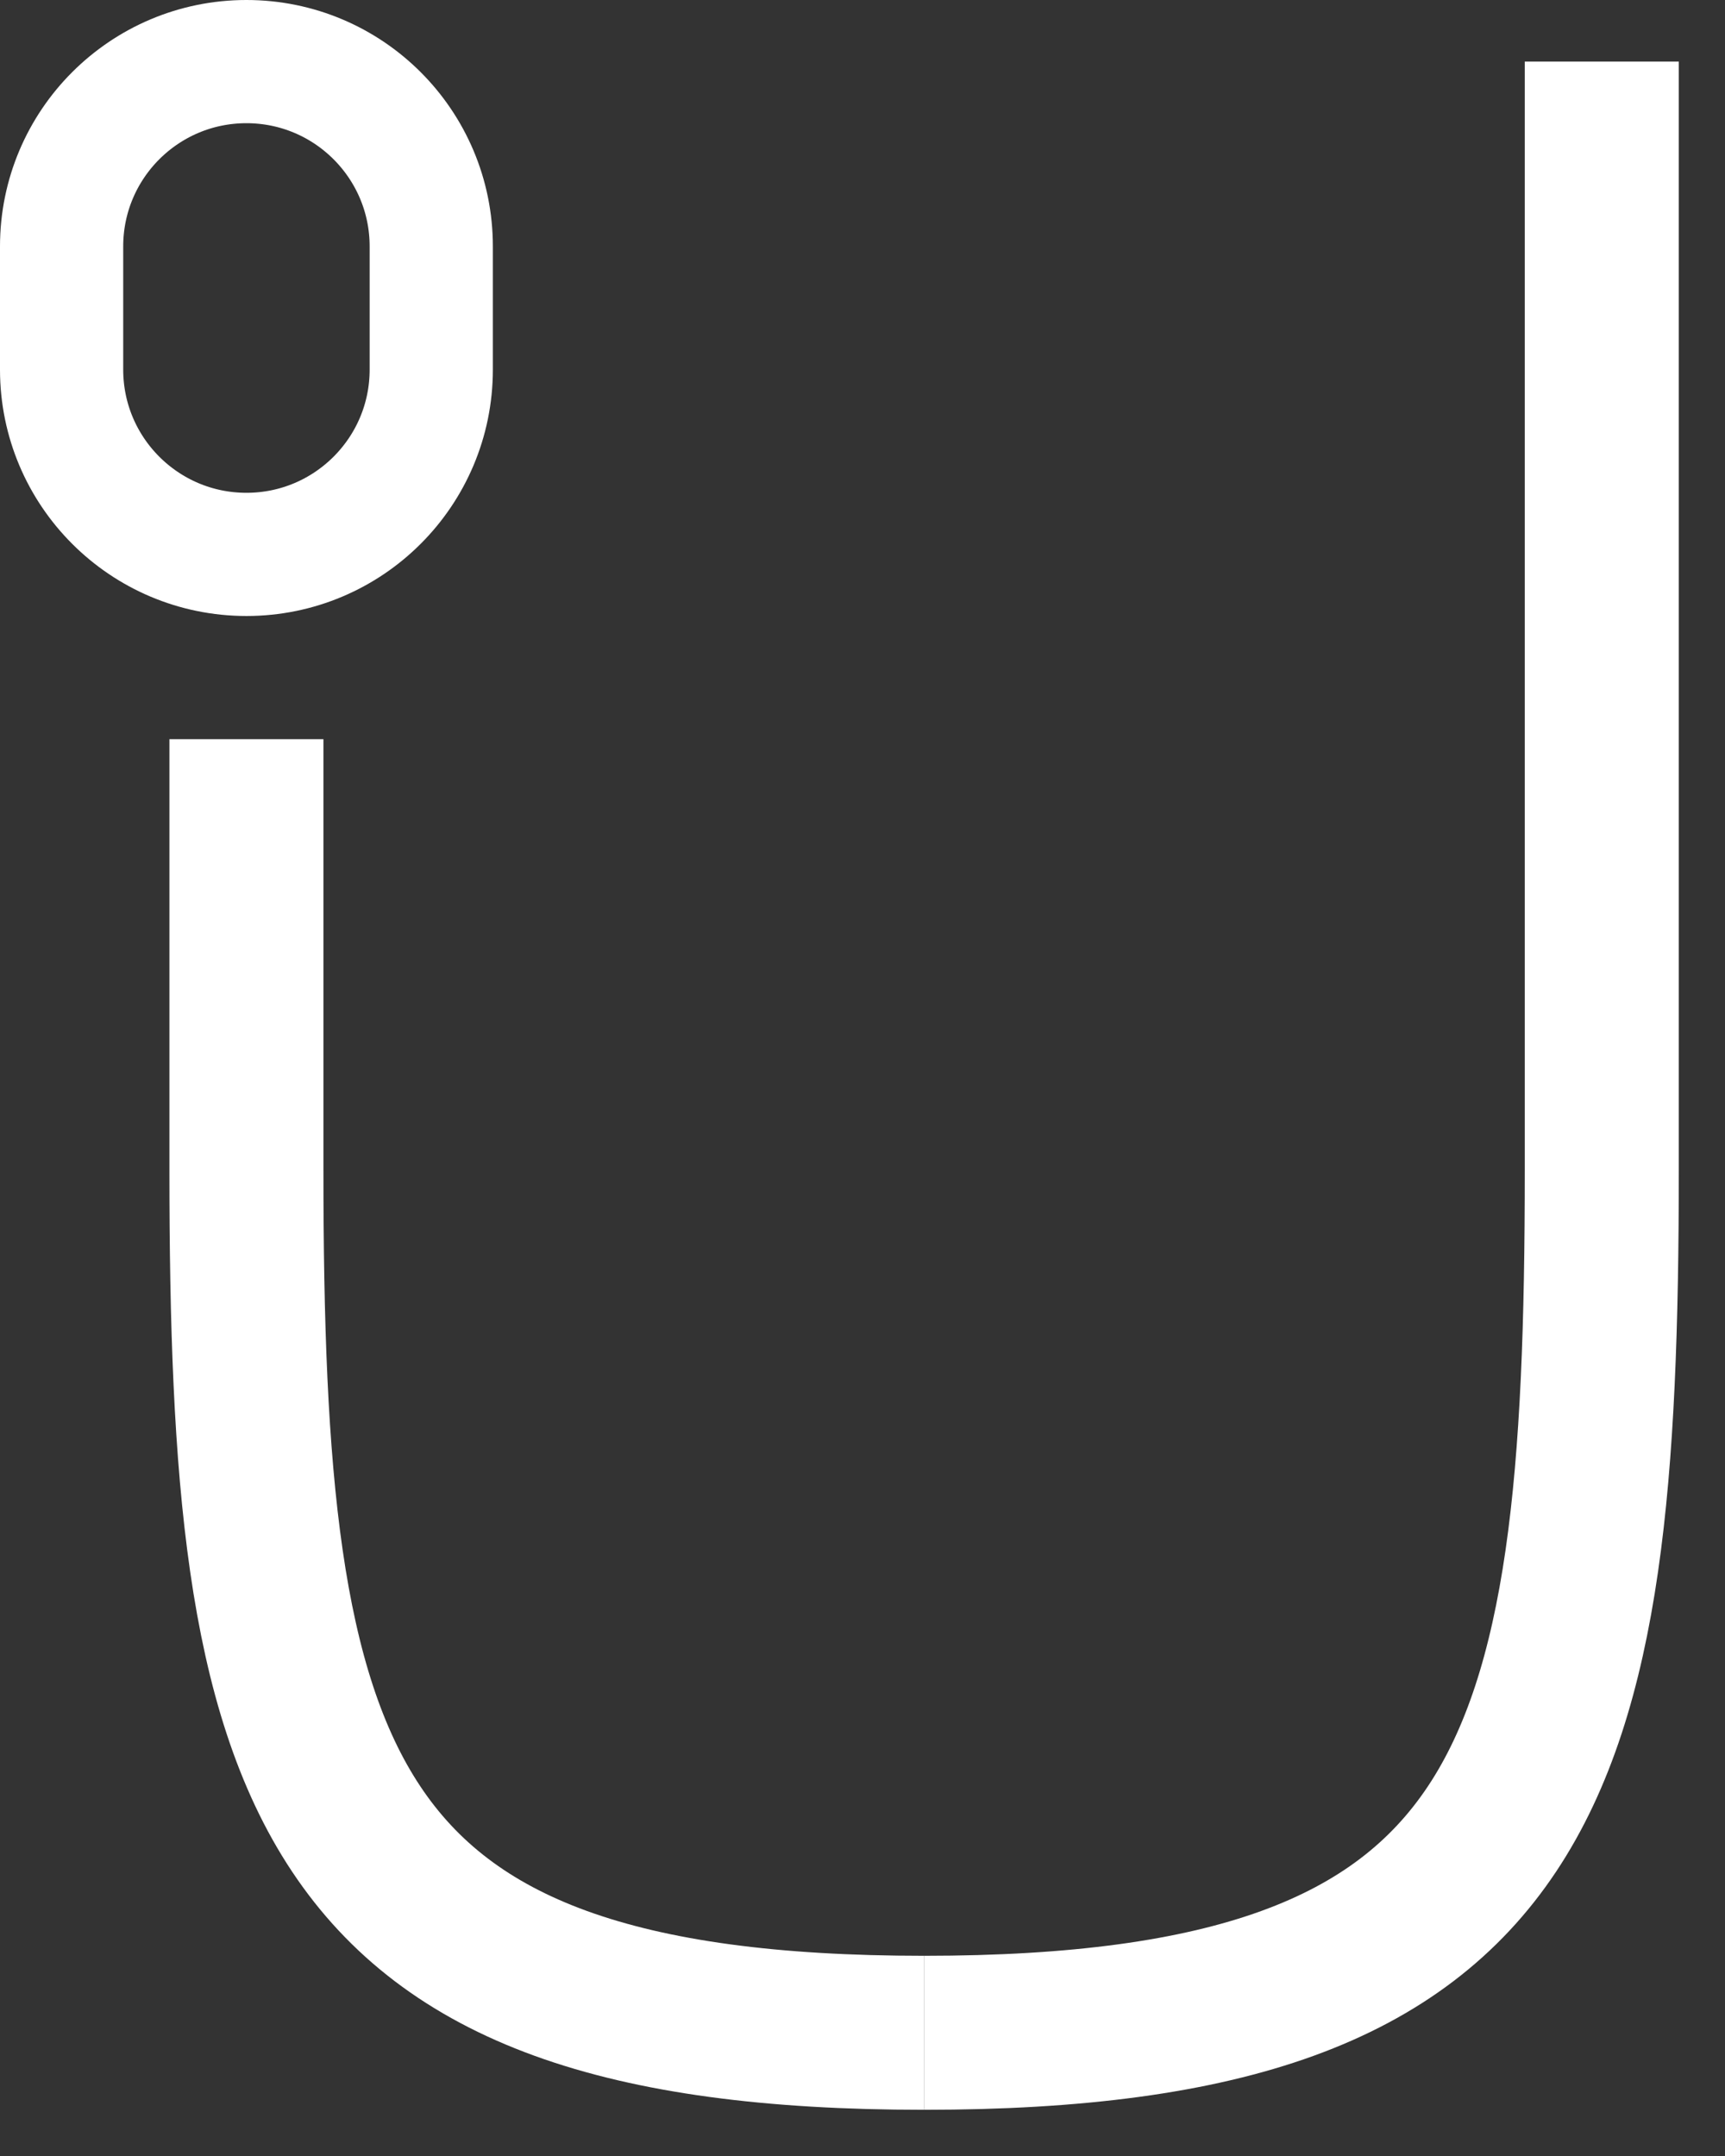 <svg width="28" height="35" viewBox="0 0 28 35" fill="none" xmlns="http://www.w3.org/2000/svg">
<rect x="0" y="0" width="28" height="35" fill="#333333" stroke="none"/>
<path d="M15 33C24.913 33 26 28.846 26 19V1" stroke="white" stroke-width="2.5"/>
<path d="M15 33C5.087 33 4 28.846 4 19V12" stroke="white" stroke-width="2.5"/>
<path d="M1 4V6C1 7.657 2.343 9 4 9C5.657 9 7 7.657 7 6V4C7 2.343 5.657 1 4 1C2.343 1 1 2.343 1 4Z" stroke="white" stroke-width="2"/>
</svg>
